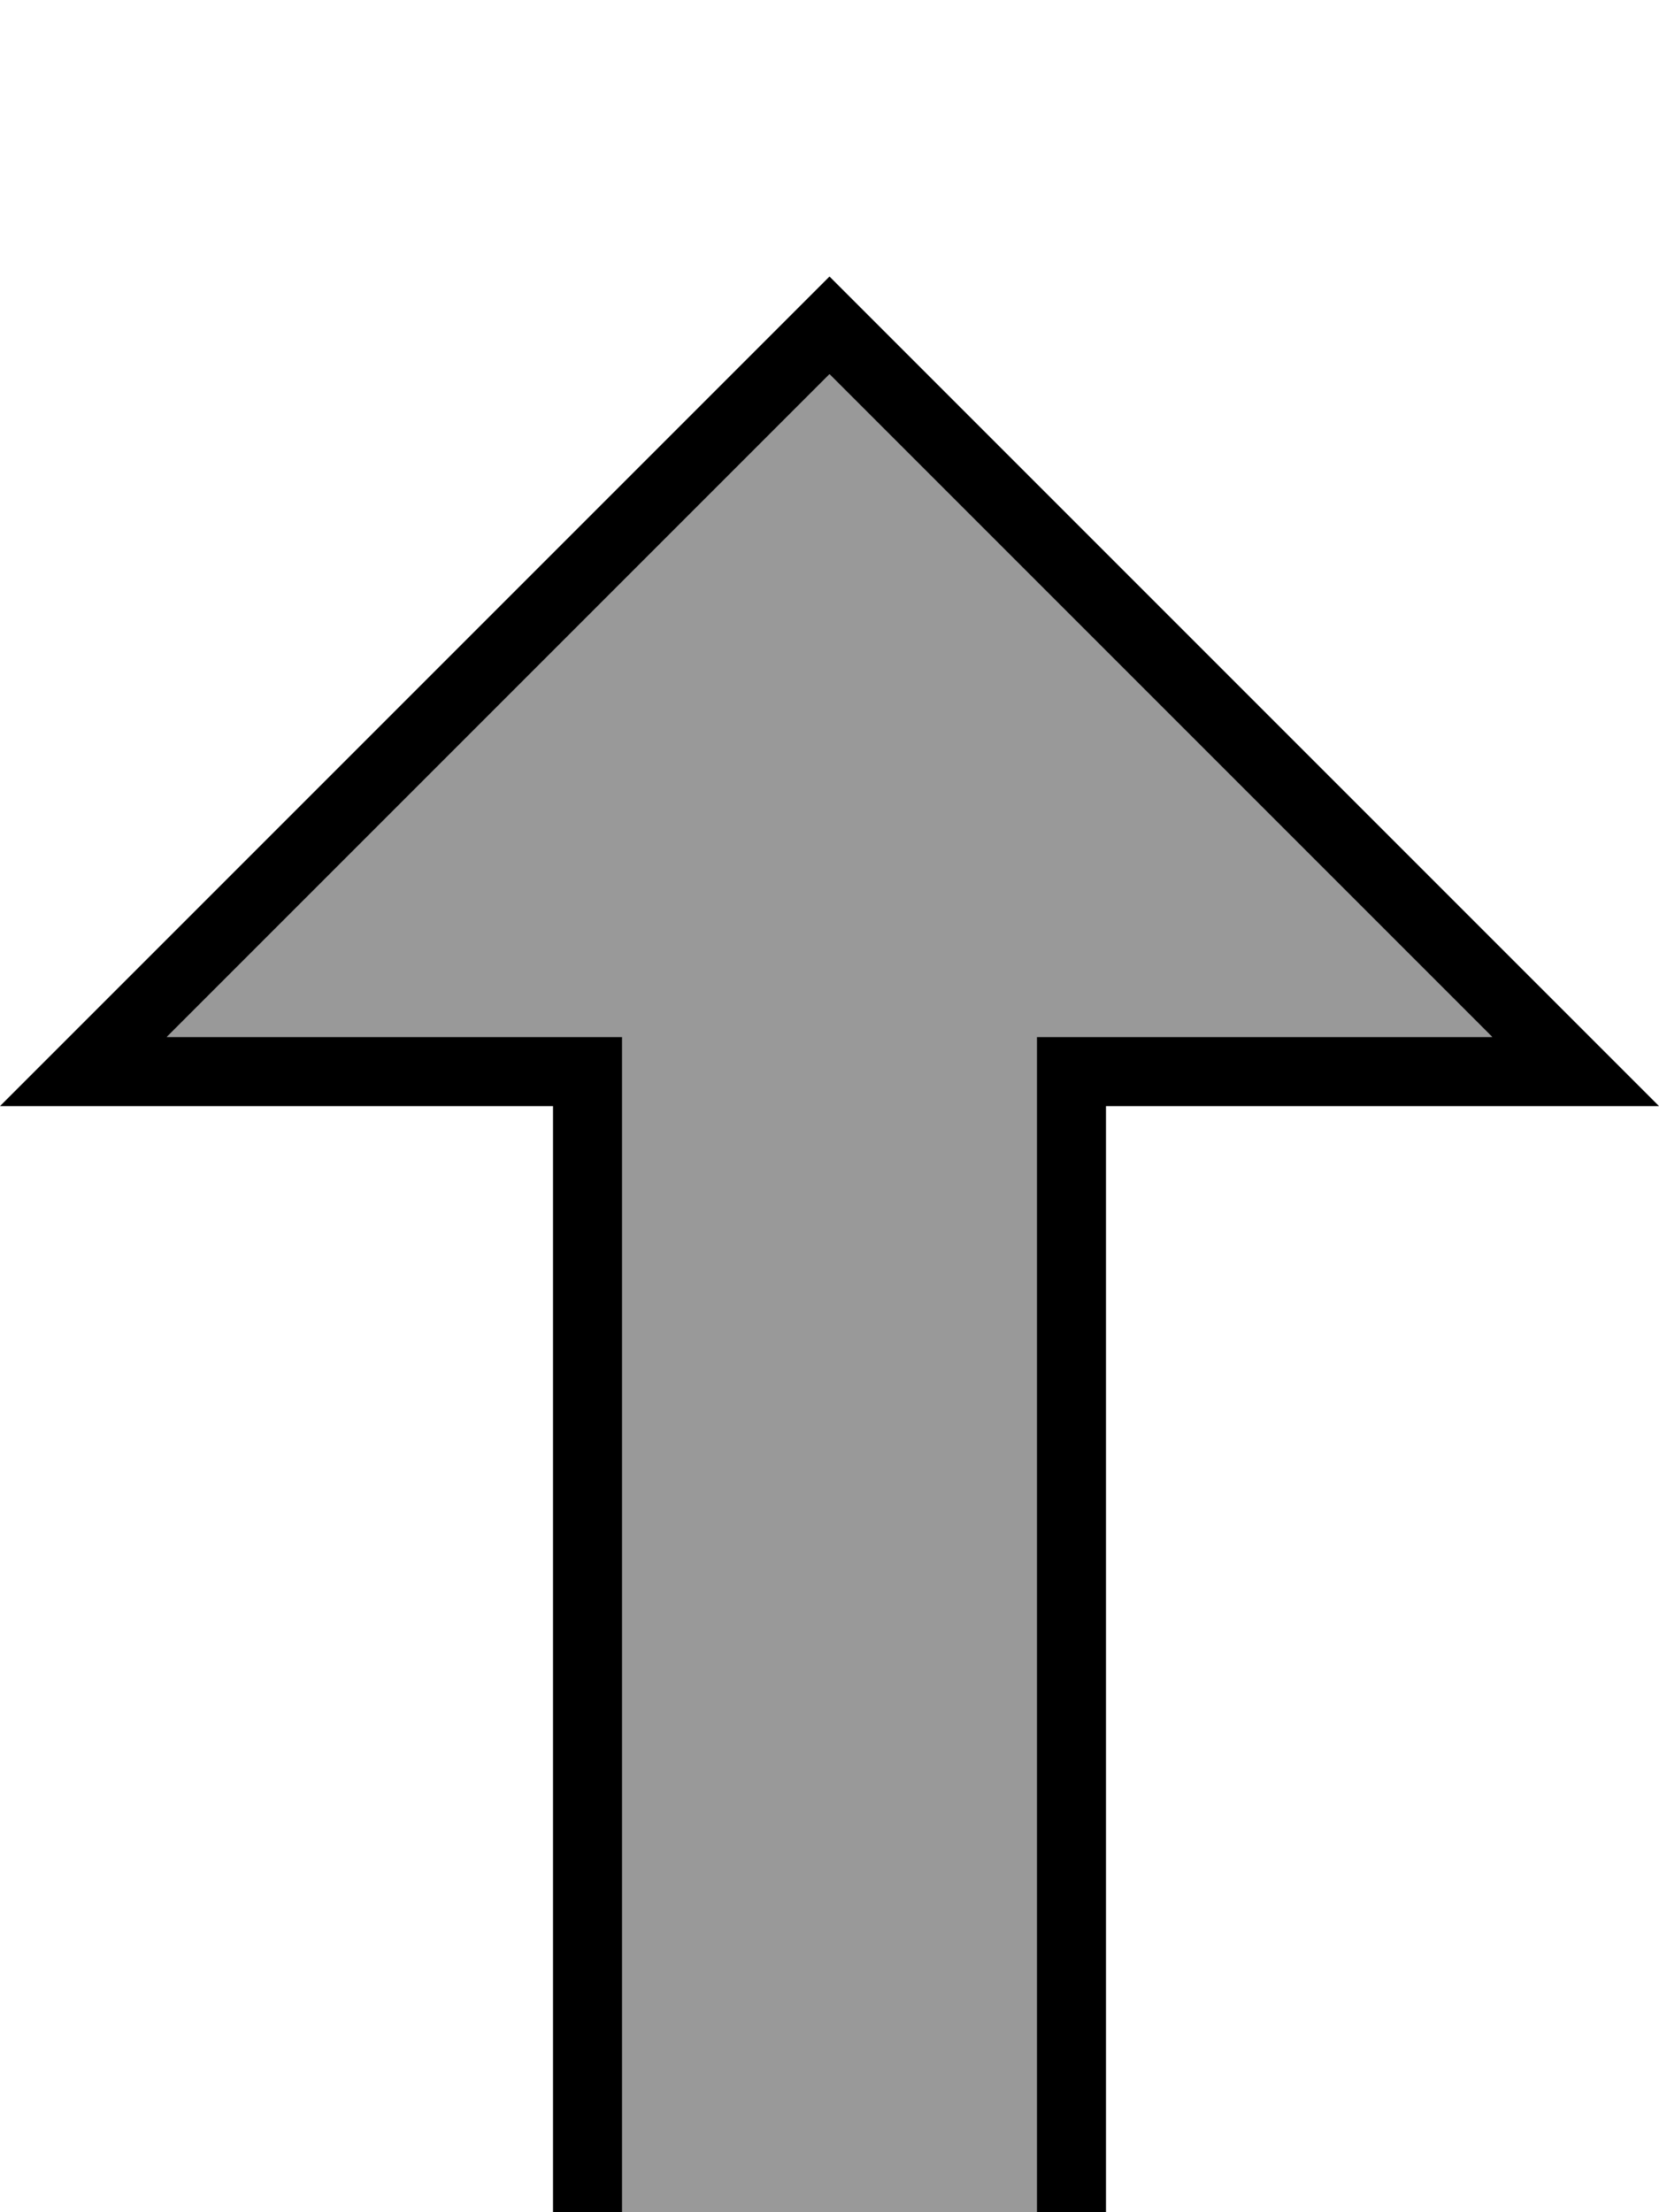 <svg xmlns="http://www.w3.org/2000/svg" viewBox="0 0 384 512"><!--! Font Awesome Pro 7.1.0 by @fontawesome - https://fontawesome.com License - https://fontawesome.com/license (Commercial License) Copyright 2025 Fonticons, Inc. --><path opacity=".4" fill="currentColor" d="M38.6 240l105.4 0 0 320 96 0 0-320 105.4 0-153.4-153.4-153.4 153.4z"/><path fill="currentColor" d="M256 256l128 0-16-16-164.7-164.7-11.3-11.3-11.3 11.3-164.7 164.7-16 16 128 0 0 320 128 0 0-320zm0-16l-16 0 0 320-96 0 0-320-105.4 0 153.4-153.4 153.4 153.4-89.4 0zM344-64l-312 0 0 16 320 0 0-16-8 0z"/></svg>